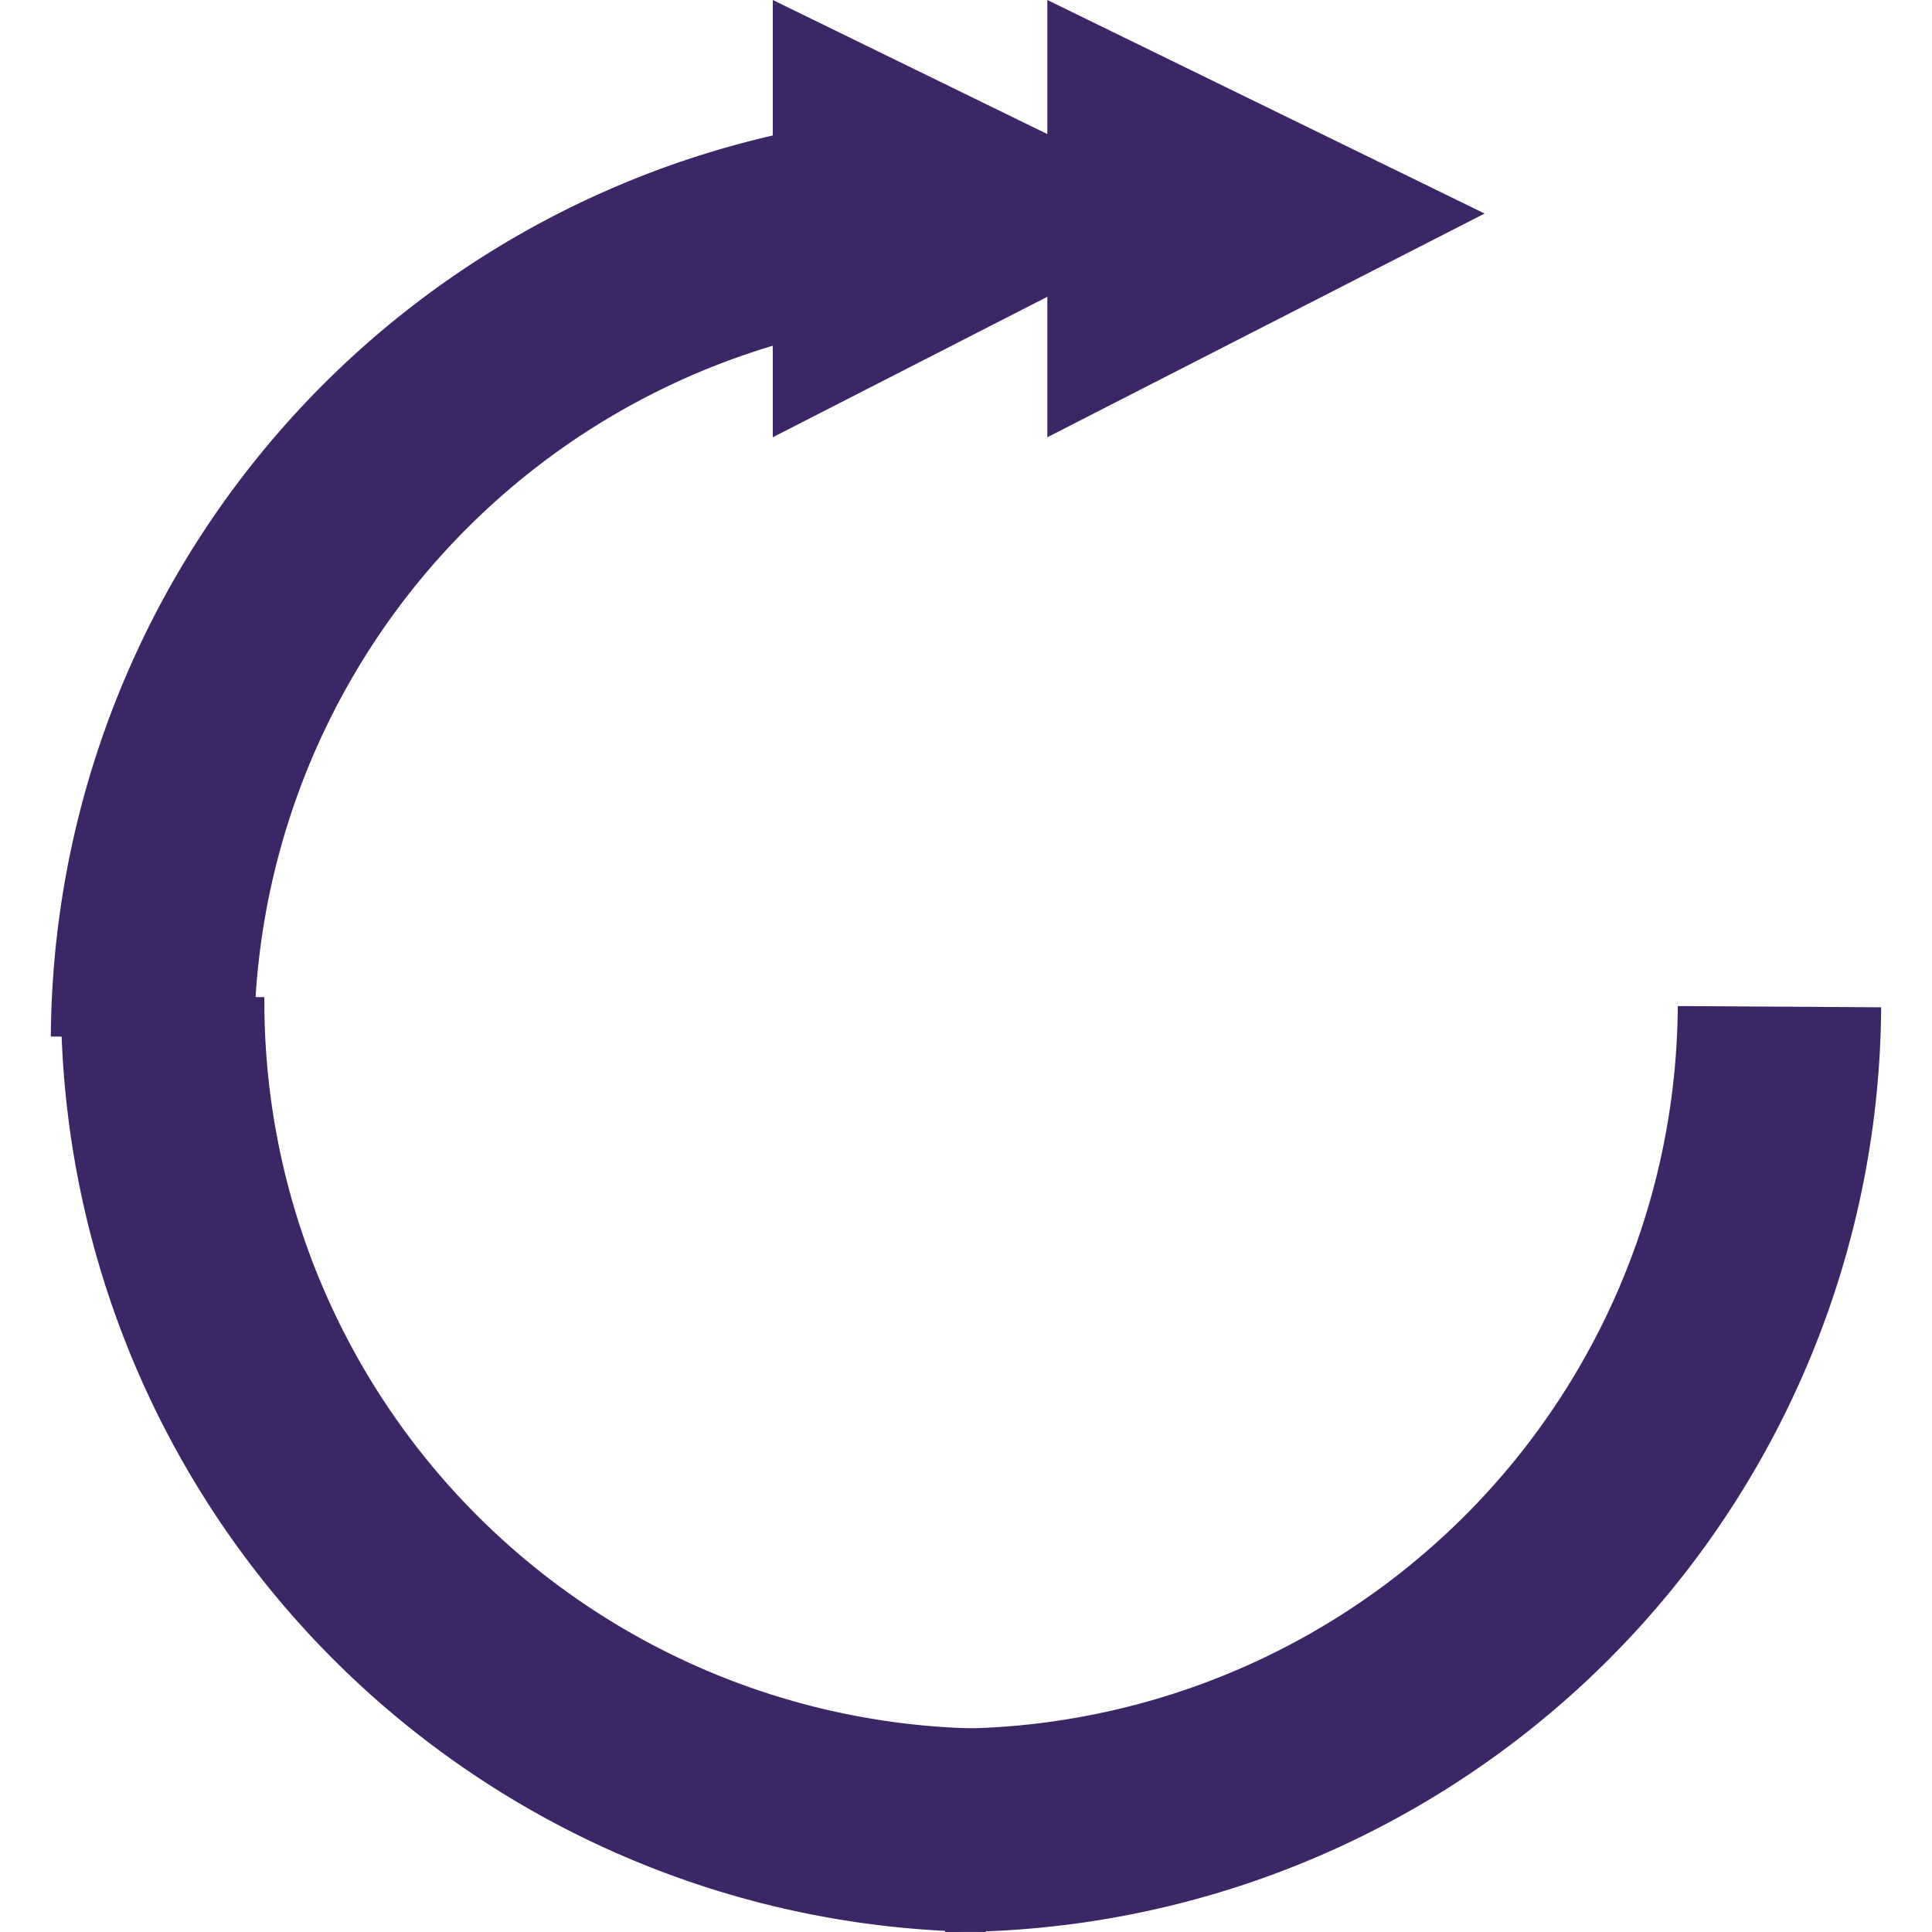 

<svg id="Layer_1" data-name="Layer 1" xmlns="http://www.w3.org/2000/svg" viewBox="0 0 18 19" x="0" y="0" width="19" height="19"><defs><style>.cls-1{fill:#3c2666;}.cls-2{fill:none;stroke:#3c2666;stroke-width:2px;}</style></defs><title>2</title><g id="jumpforward"><path class="cls-1" d="M32.1,2.3L27.8,4.5V0.2Z" transform="translate(-20.7 -0.2)"/><path class="cls-1" d="M34.8,2.3L30.5,4.5V0.2Z" transform="translate(-20.7 -0.2)"/><path class="cls-2" d="M29.9,2.3a8.15,8.15,0,0,0-8.2,8.1h0" transform="translate(-20.7 -0.2)"/><path class="cls-2" d="M21.8,10a8.15,8.15,0,0,0,8.1,8.2h0" transform="translate(-20.7 -0.2)"/><path class="cls-2" d="M29.5,18.2a8.15,8.15,0,0,0,8.2-8.1h0" transform="translate(-20.7 -0.2)"/></g></svg>
